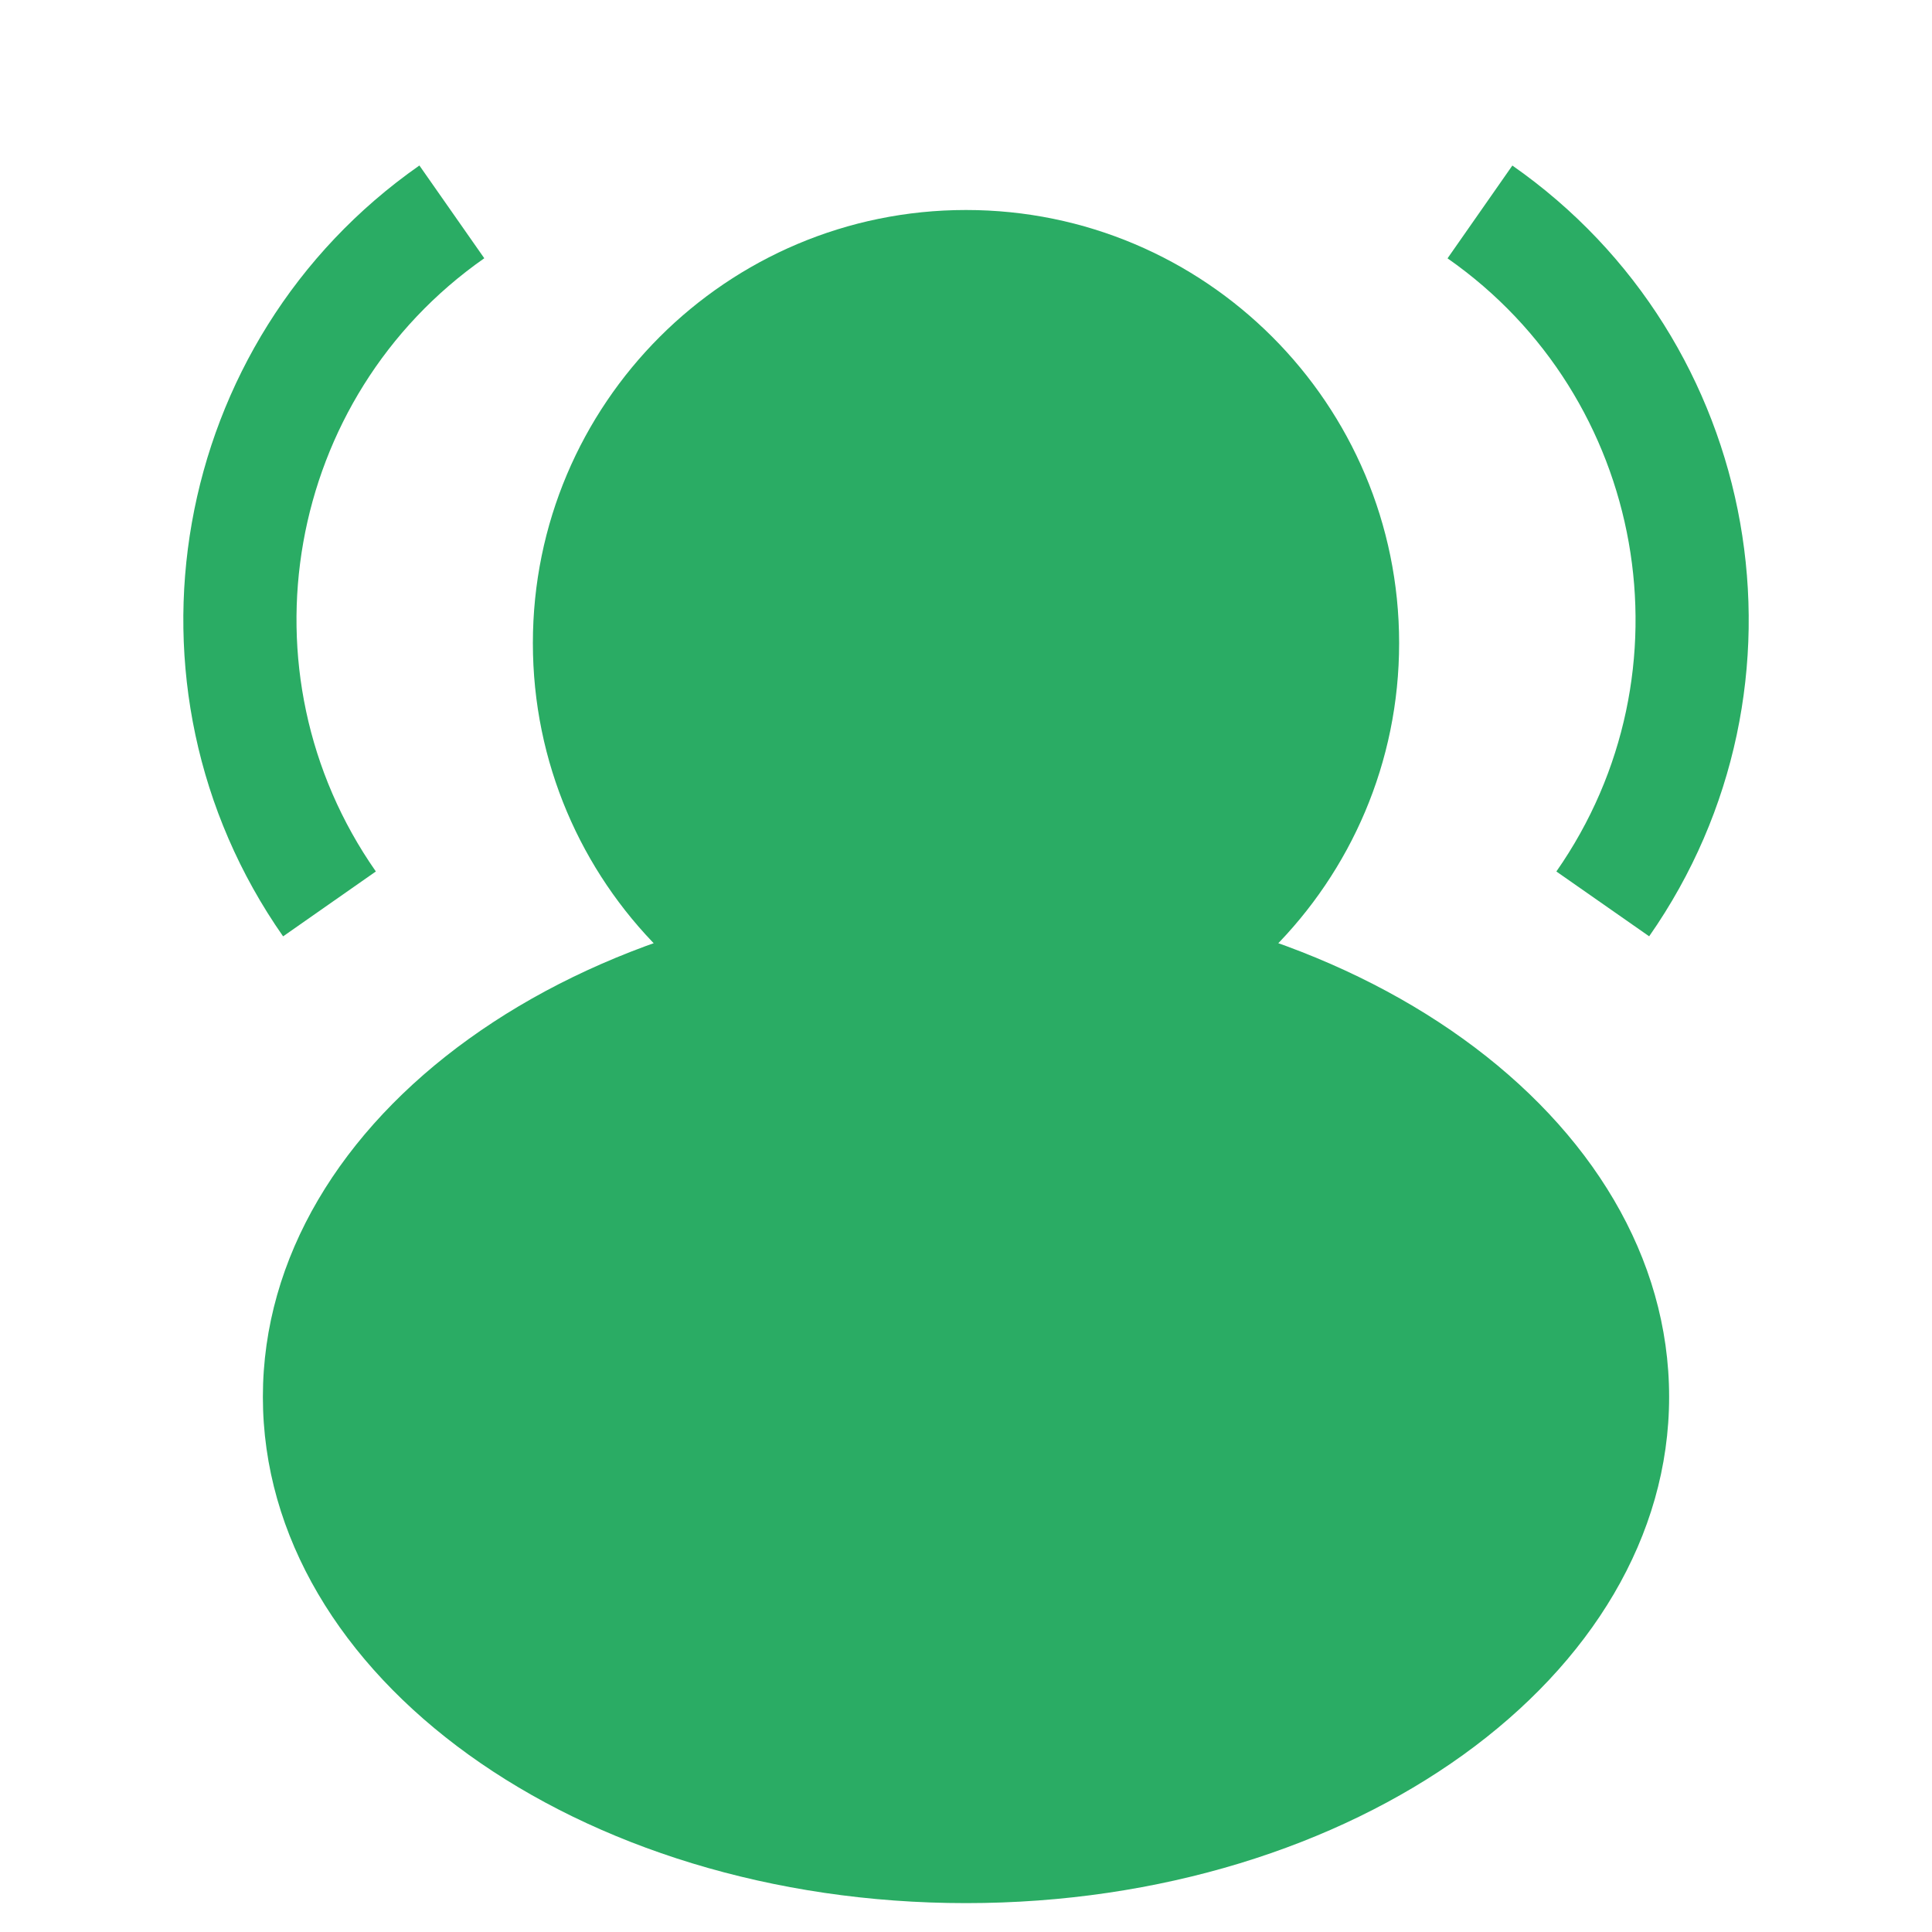 <?xml version="1.0" encoding="utf-8"?>
<!-- Generator: Adobe Illustrator 17.0.0, SVG Export Plug-In . SVG Version: 6.00 Build 0)  -->
<!DOCTYPE svg PUBLIC "-//W3C//DTD SVG 1.1//EN" "http://www.w3.org/Graphics/SVG/1.1/DTD/svg11.dtd">
<svg version="1.1" id="Layer_1" xmlns="http://www.w3.org/2000/svg" xmlns:xlink="http://www.w3.org/1999/xlink" x="0px" y="0px"
	 width="512px" height="512px" viewBox="0 0 512 512" enable-background="new 0 0 512 512" xml:space="preserve">
<path opacity="0.9" fill="#13A354" enable-background="new    " d="M256,55.652c63.393,0,114.783,51.39,114.783,114.783
	S319.393,285.218,256,285.218s-114.783-51.39-114.783-114.783S192.607,55.652,256,55.652z M256,236.025
	c102.91,0,186.335,60.066,186.335,134.161S358.91,504.347,256,504.347S69.665,444.281,69.665,370.186S153.09,236.025,256,236.025z"
	/>
<path opacity="0.9" fill="#13A354" enable-background="new    " d="M437.046,248.132l-24.594-17.179
	c36.846-52.75,23.907-125.642-28.842-162.49l17.179-24.594C467.099,90.188,483.364,181.821,437.046,248.132z"/>
<path opacity="0.9" fill="#13A354" enable-background="new    " d="M111.145,43.857l17.196,24.582
	C75.615,105.32,62.726,178.221,99.606,230.948l-24.582,17.195C28.661,181.863,44.865,90.22,111.145,43.857z"/>
</svg>
